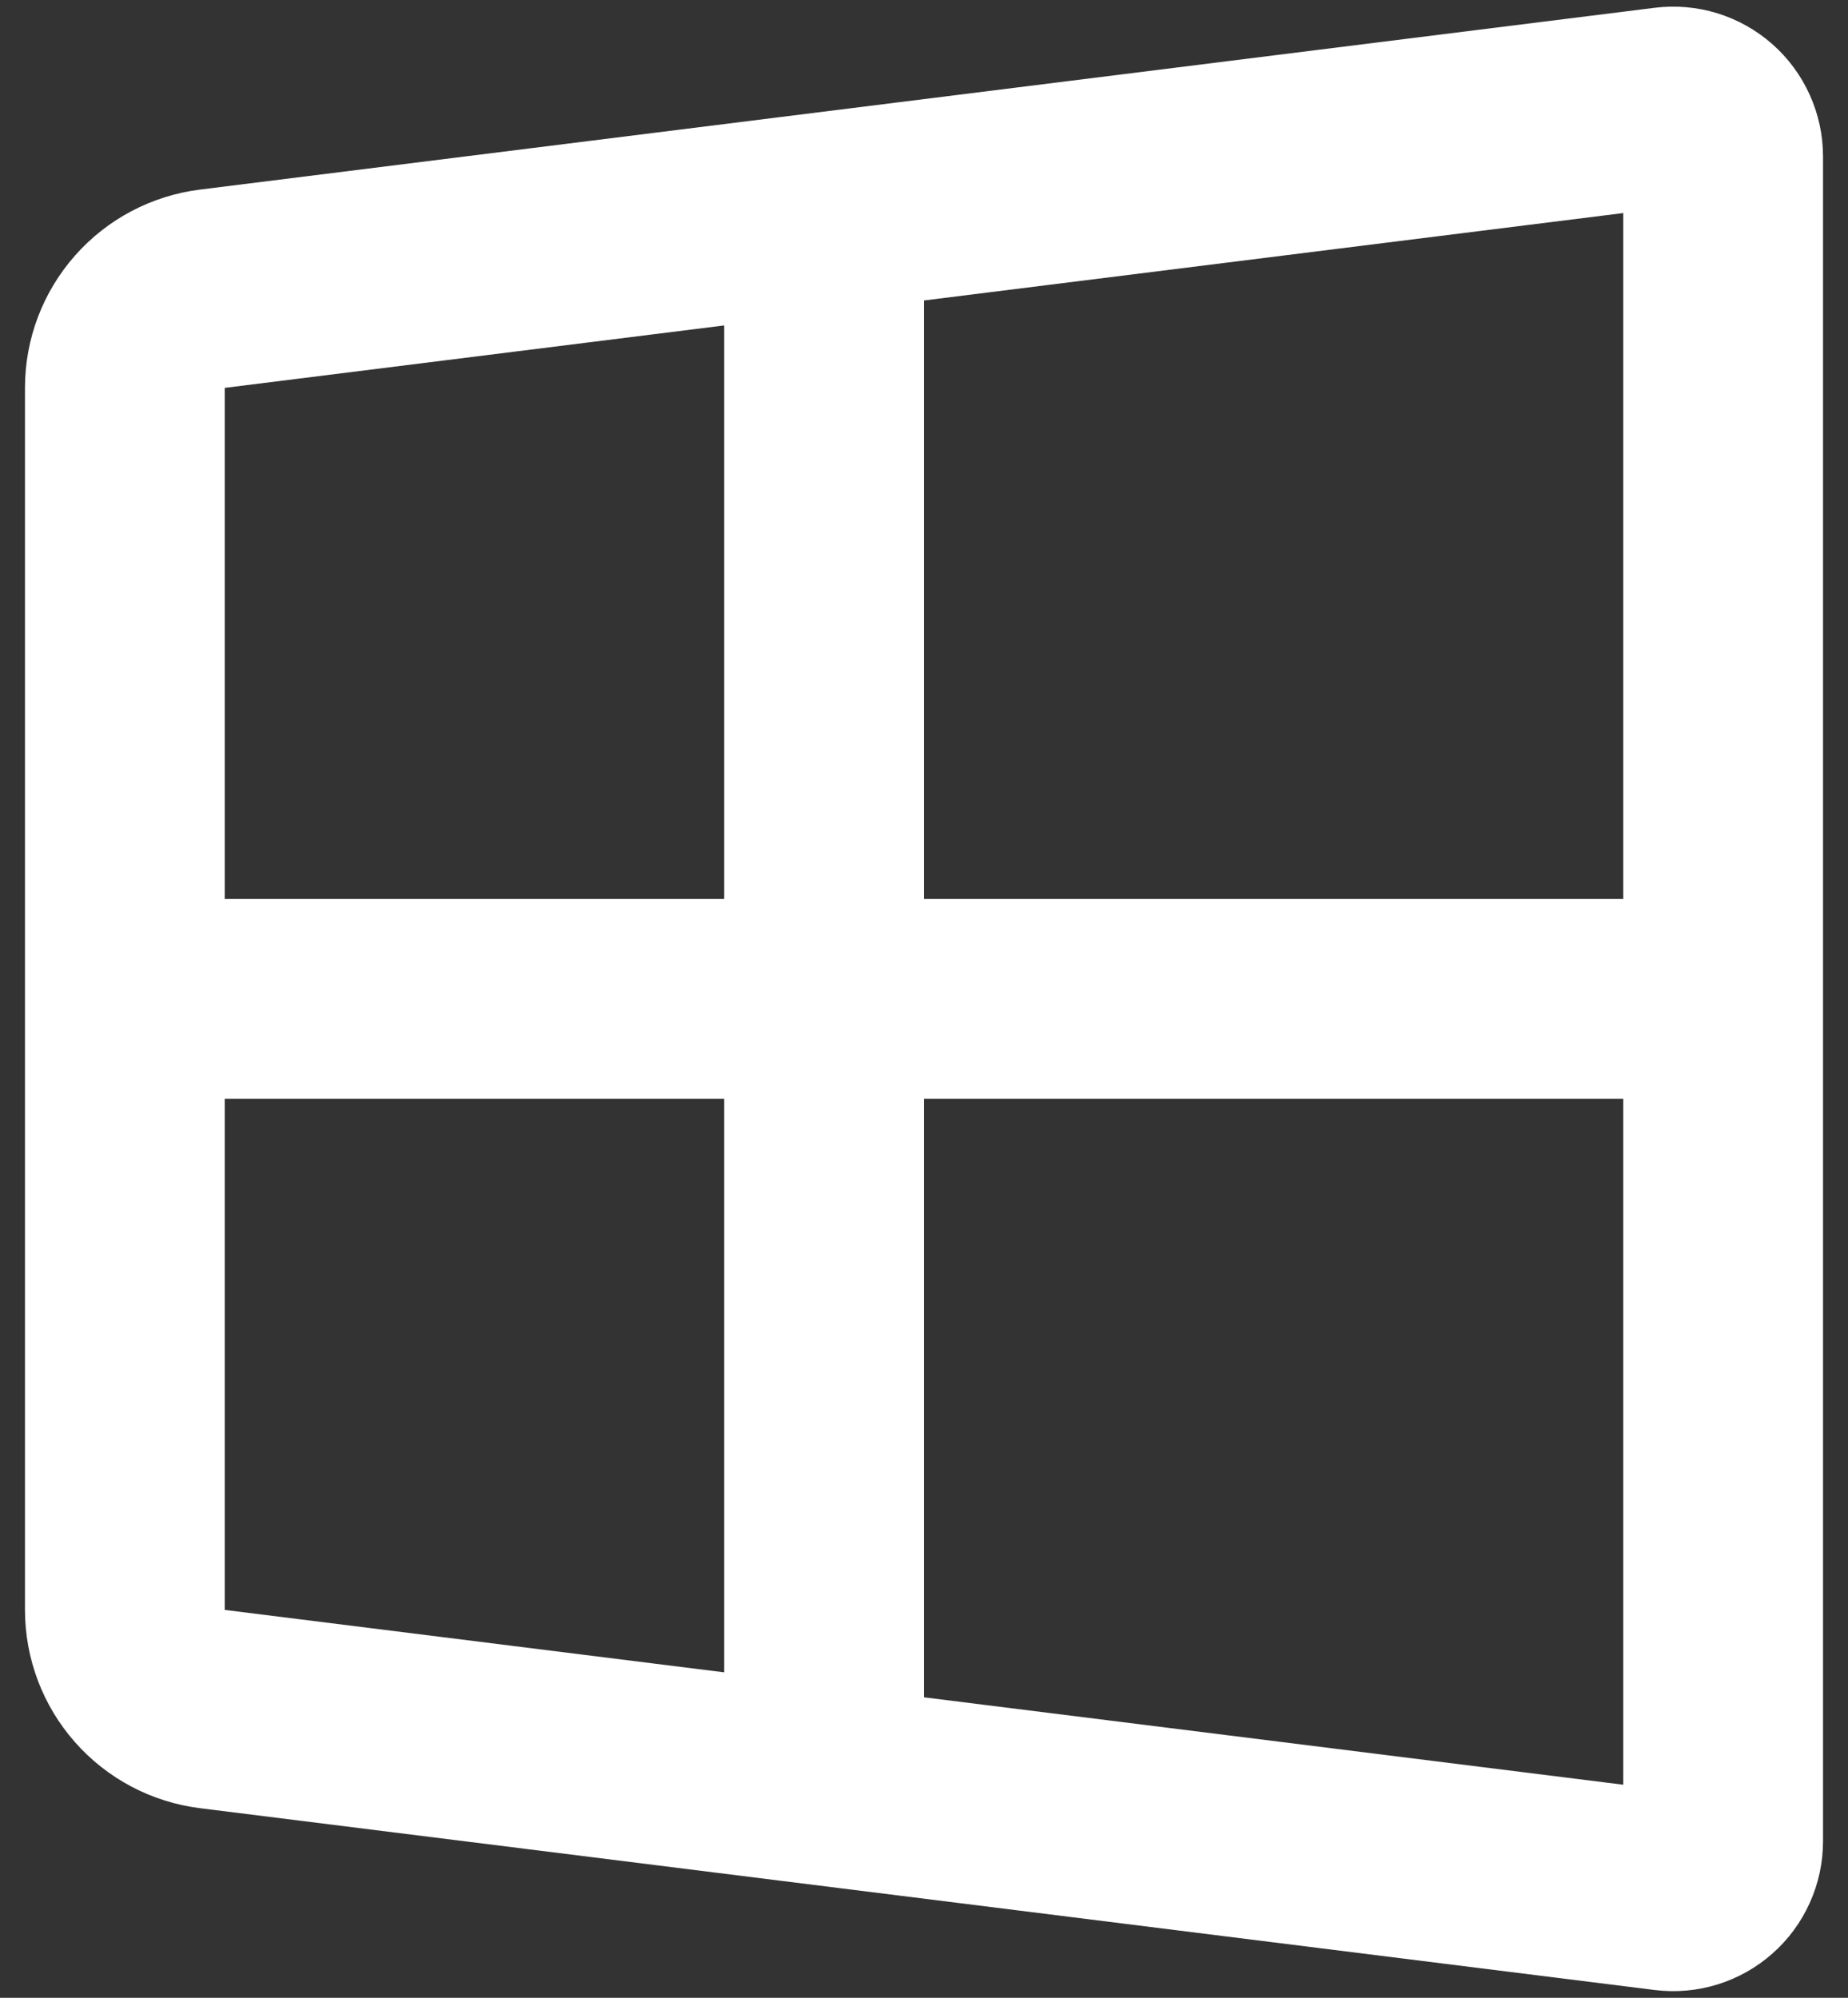 <svg width="37" height="40" viewBox="0 0 37 40" fill="none" xmlns="http://www.w3.org/2000/svg">
<rect x="0" y="0" width="37" height="40" fill="#333333" stroke="none"/>
<path fill-rule="evenodd" clip-rule="evenodd" d="M14.5 6.516L4.5 7.766V18H14.5V6.516ZM18.5 6.016V18H32.5V4.266L18.5 6.016ZM14.5 22H4.5V32.234L14.5 33.484V22ZM18.5 33.984V22H32.5V35.734L18.5 33.984ZM0.5 7.764V32.234C0.5 33.209 0.856 34.151 1.501 34.882C2.146 35.613 3.036 36.083 4.004 36.204L33.128 39.844C33.55 39.897 33.978 39.859 34.385 39.734C34.791 39.608 35.166 39.398 35.485 39.116C35.804 38.835 36.059 38.489 36.234 38.101C36.409 37.714 36.5 37.293 36.5 36.868V3.132C36.5 2.707 36.409 2.286 36.234 1.899C36.059 1.511 35.804 1.165 35.485 0.884C35.166 0.602 34.791 0.392 34.385 0.266C33.978 0.141 33.55 0.103 33.128 0.156L4.004 3.796C3.036 3.917 2.146 4.387 1.501 5.118C0.856 5.849 0.5 6.789 0.5 7.764Z" fill="white"/>
</svg>
